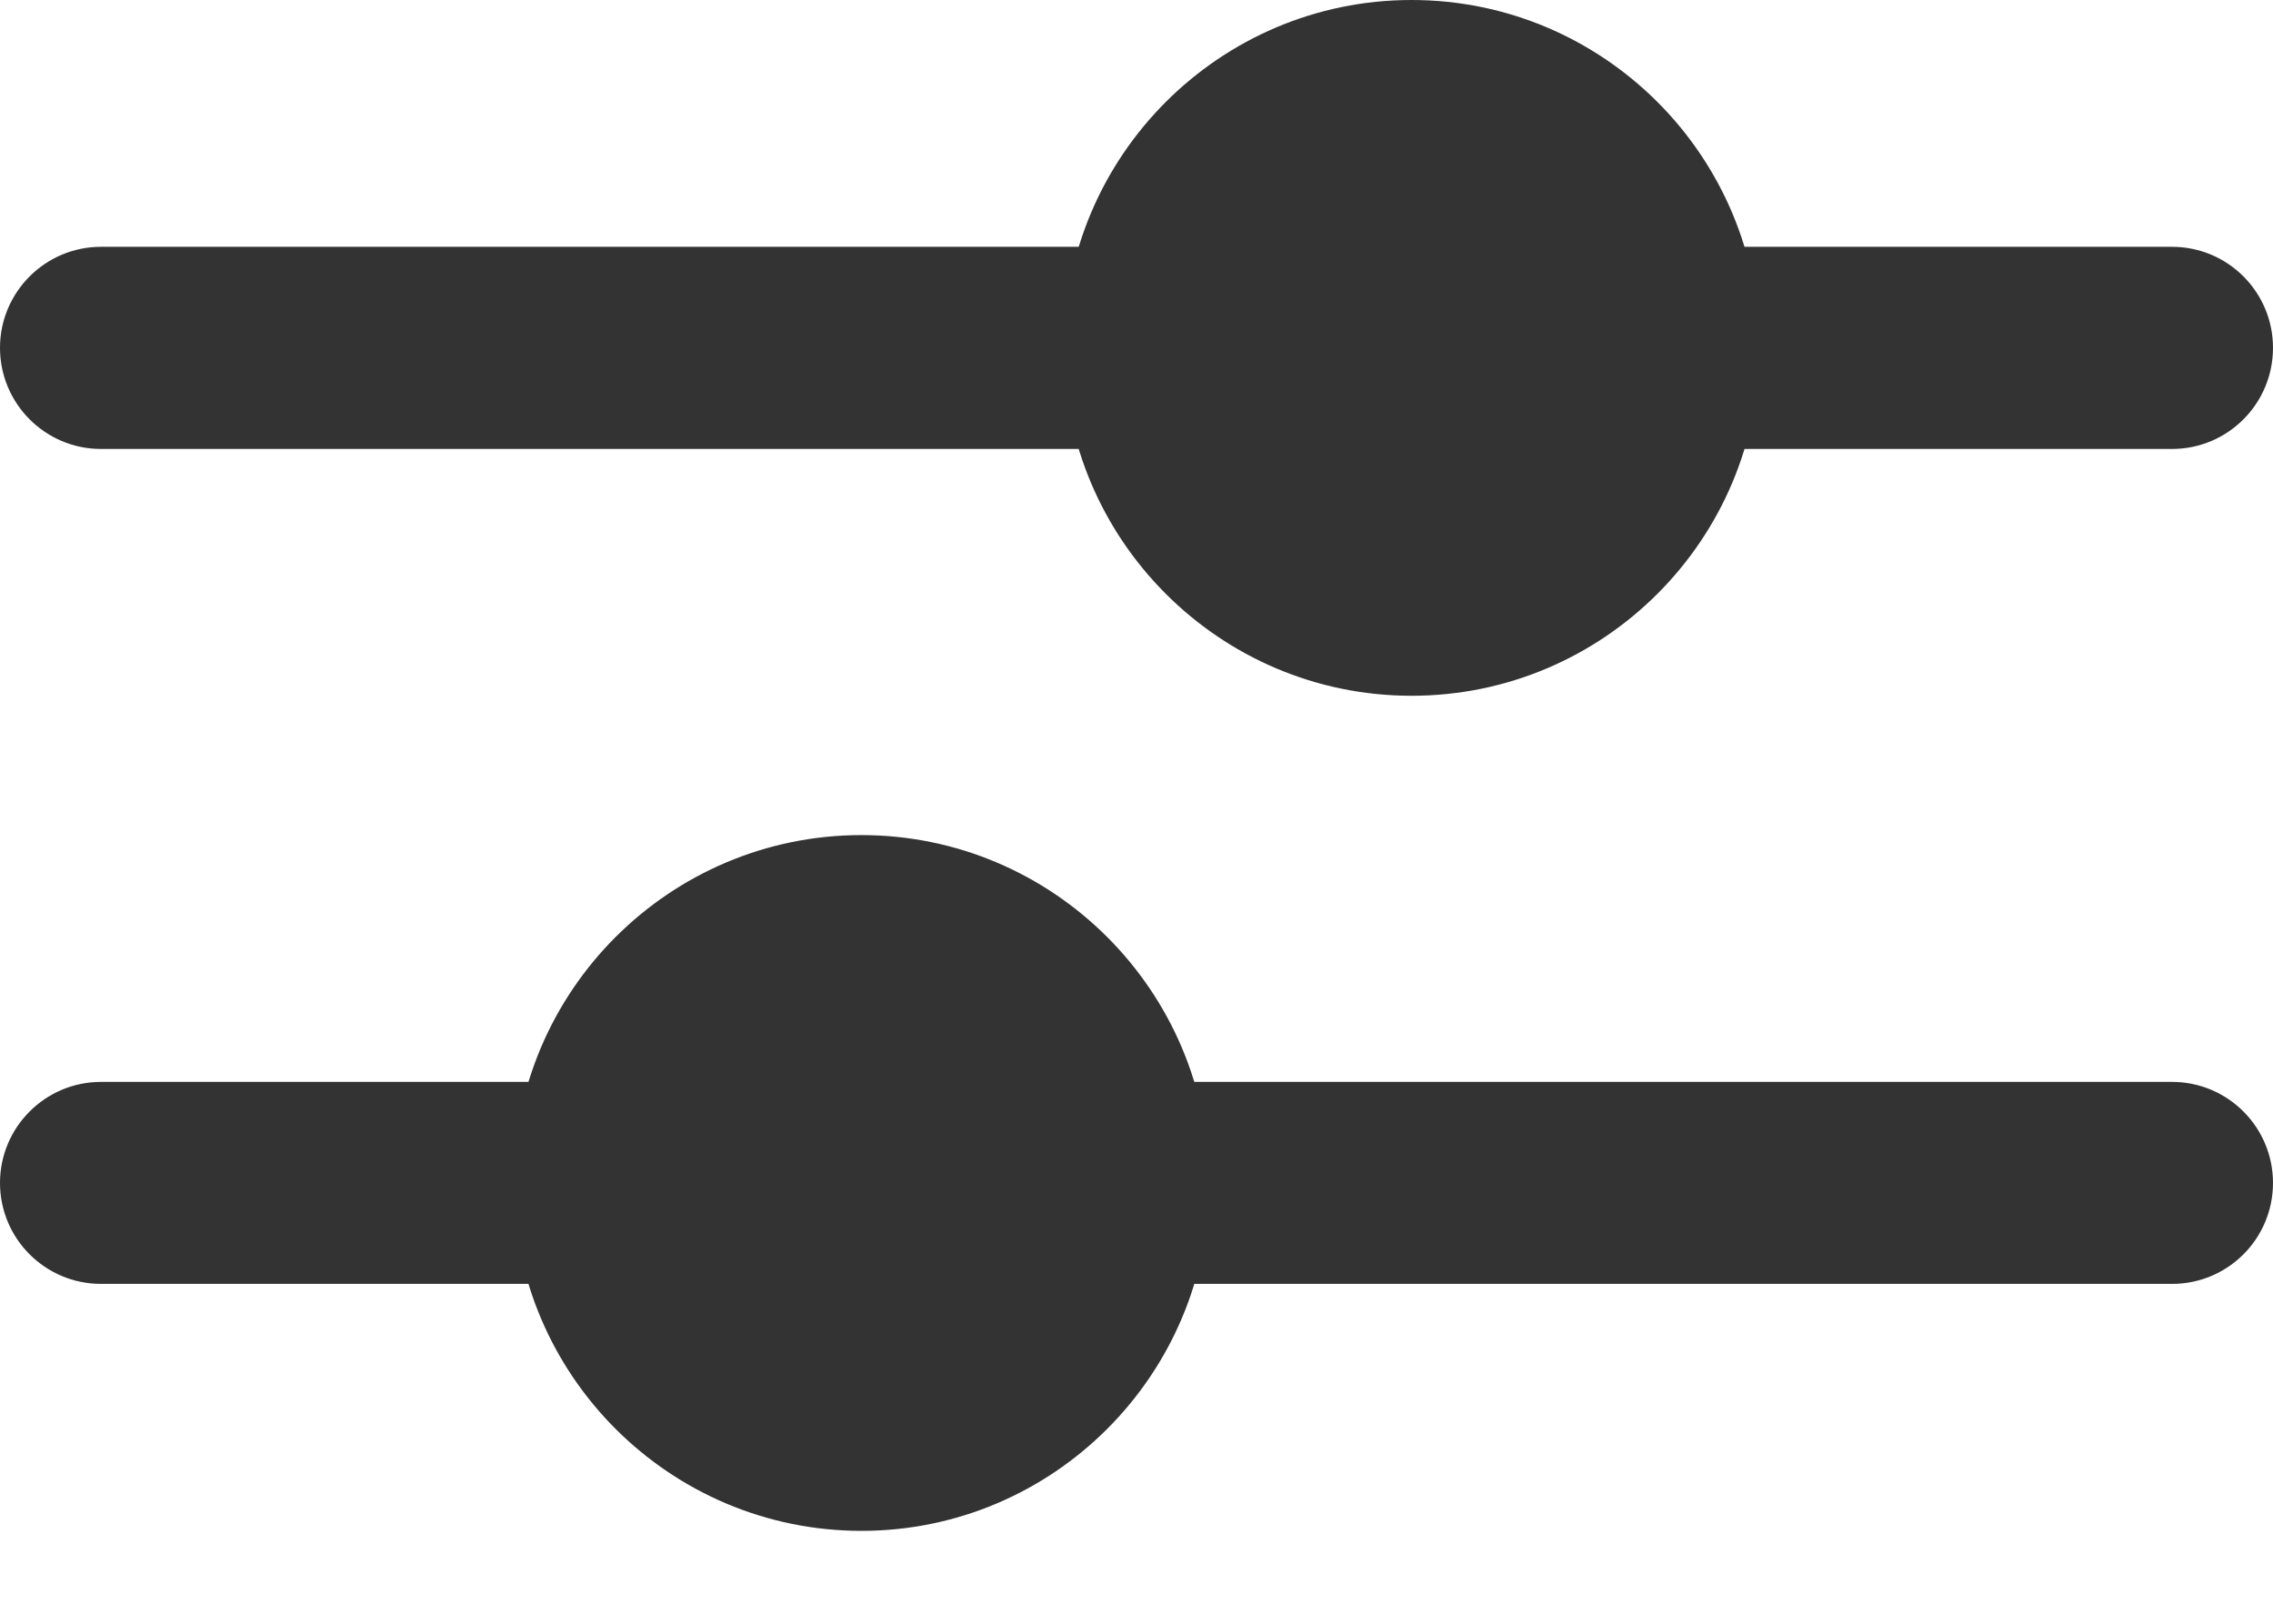 <svg width="14" height="10" viewBox="0 0 14 10" fill="none" xmlns="http://www.w3.org/2000/svg">
<path d="M13.378 7.907H6.826C6.483 7.907 6.204 7.629 6.204 7.285C6.204 6.942 6.483 6.663 6.826 6.663H13.378C13.722 6.663 14 6.942 14 7.285C14 7.629 13.722 7.907 13.378 7.907Z" fill="#333333"/>
<path d="M3.785 7.907H0.622C0.279 7.907 0 7.629 0 7.285C0 6.942 0.279 6.663 0.622 6.663H3.785C4.129 6.663 4.408 6.942 4.408 7.285C4.408 7.629 4.129 7.907 3.785 7.907Z" fill="#333333"/>
<path d="M13.378 2.765H10.215C9.871 2.765 9.593 2.486 9.593 2.142C9.593 1.799 9.871 1.52 10.215 1.52H13.378C13.722 1.52 14 1.799 14 2.142C14 2.486 13.722 2.765 13.378 2.765Z" fill="#333333"/>
<path d="M7.174 2.765H0.622C0.279 2.765 0 2.486 0 2.142C0 1.799 0.279 1.52 0.622 1.52H7.174C7.517 1.52 7.796 1.799 7.796 2.142C7.796 2.486 7.517 2.765 7.174 2.765Z" fill="#333333"/>
<path d="M5.306 9.428C4.124 9.428 3.163 8.467 3.163 7.285C3.163 6.104 4.124 5.143 5.306 5.143C6.487 5.143 7.448 6.104 7.448 7.285C7.448 8.467 6.487 9.428 5.306 9.428Z" fill="#333333"/>
<path d="M8.694 4.285C7.513 4.285 6.552 3.324 6.552 2.143C6.552 0.961 7.513 0 8.694 0C9.876 0 10.837 0.961 10.837 2.143C10.837 3.324 9.876 4.285 8.694 4.285Z" fill="#333333"/>
</svg>

